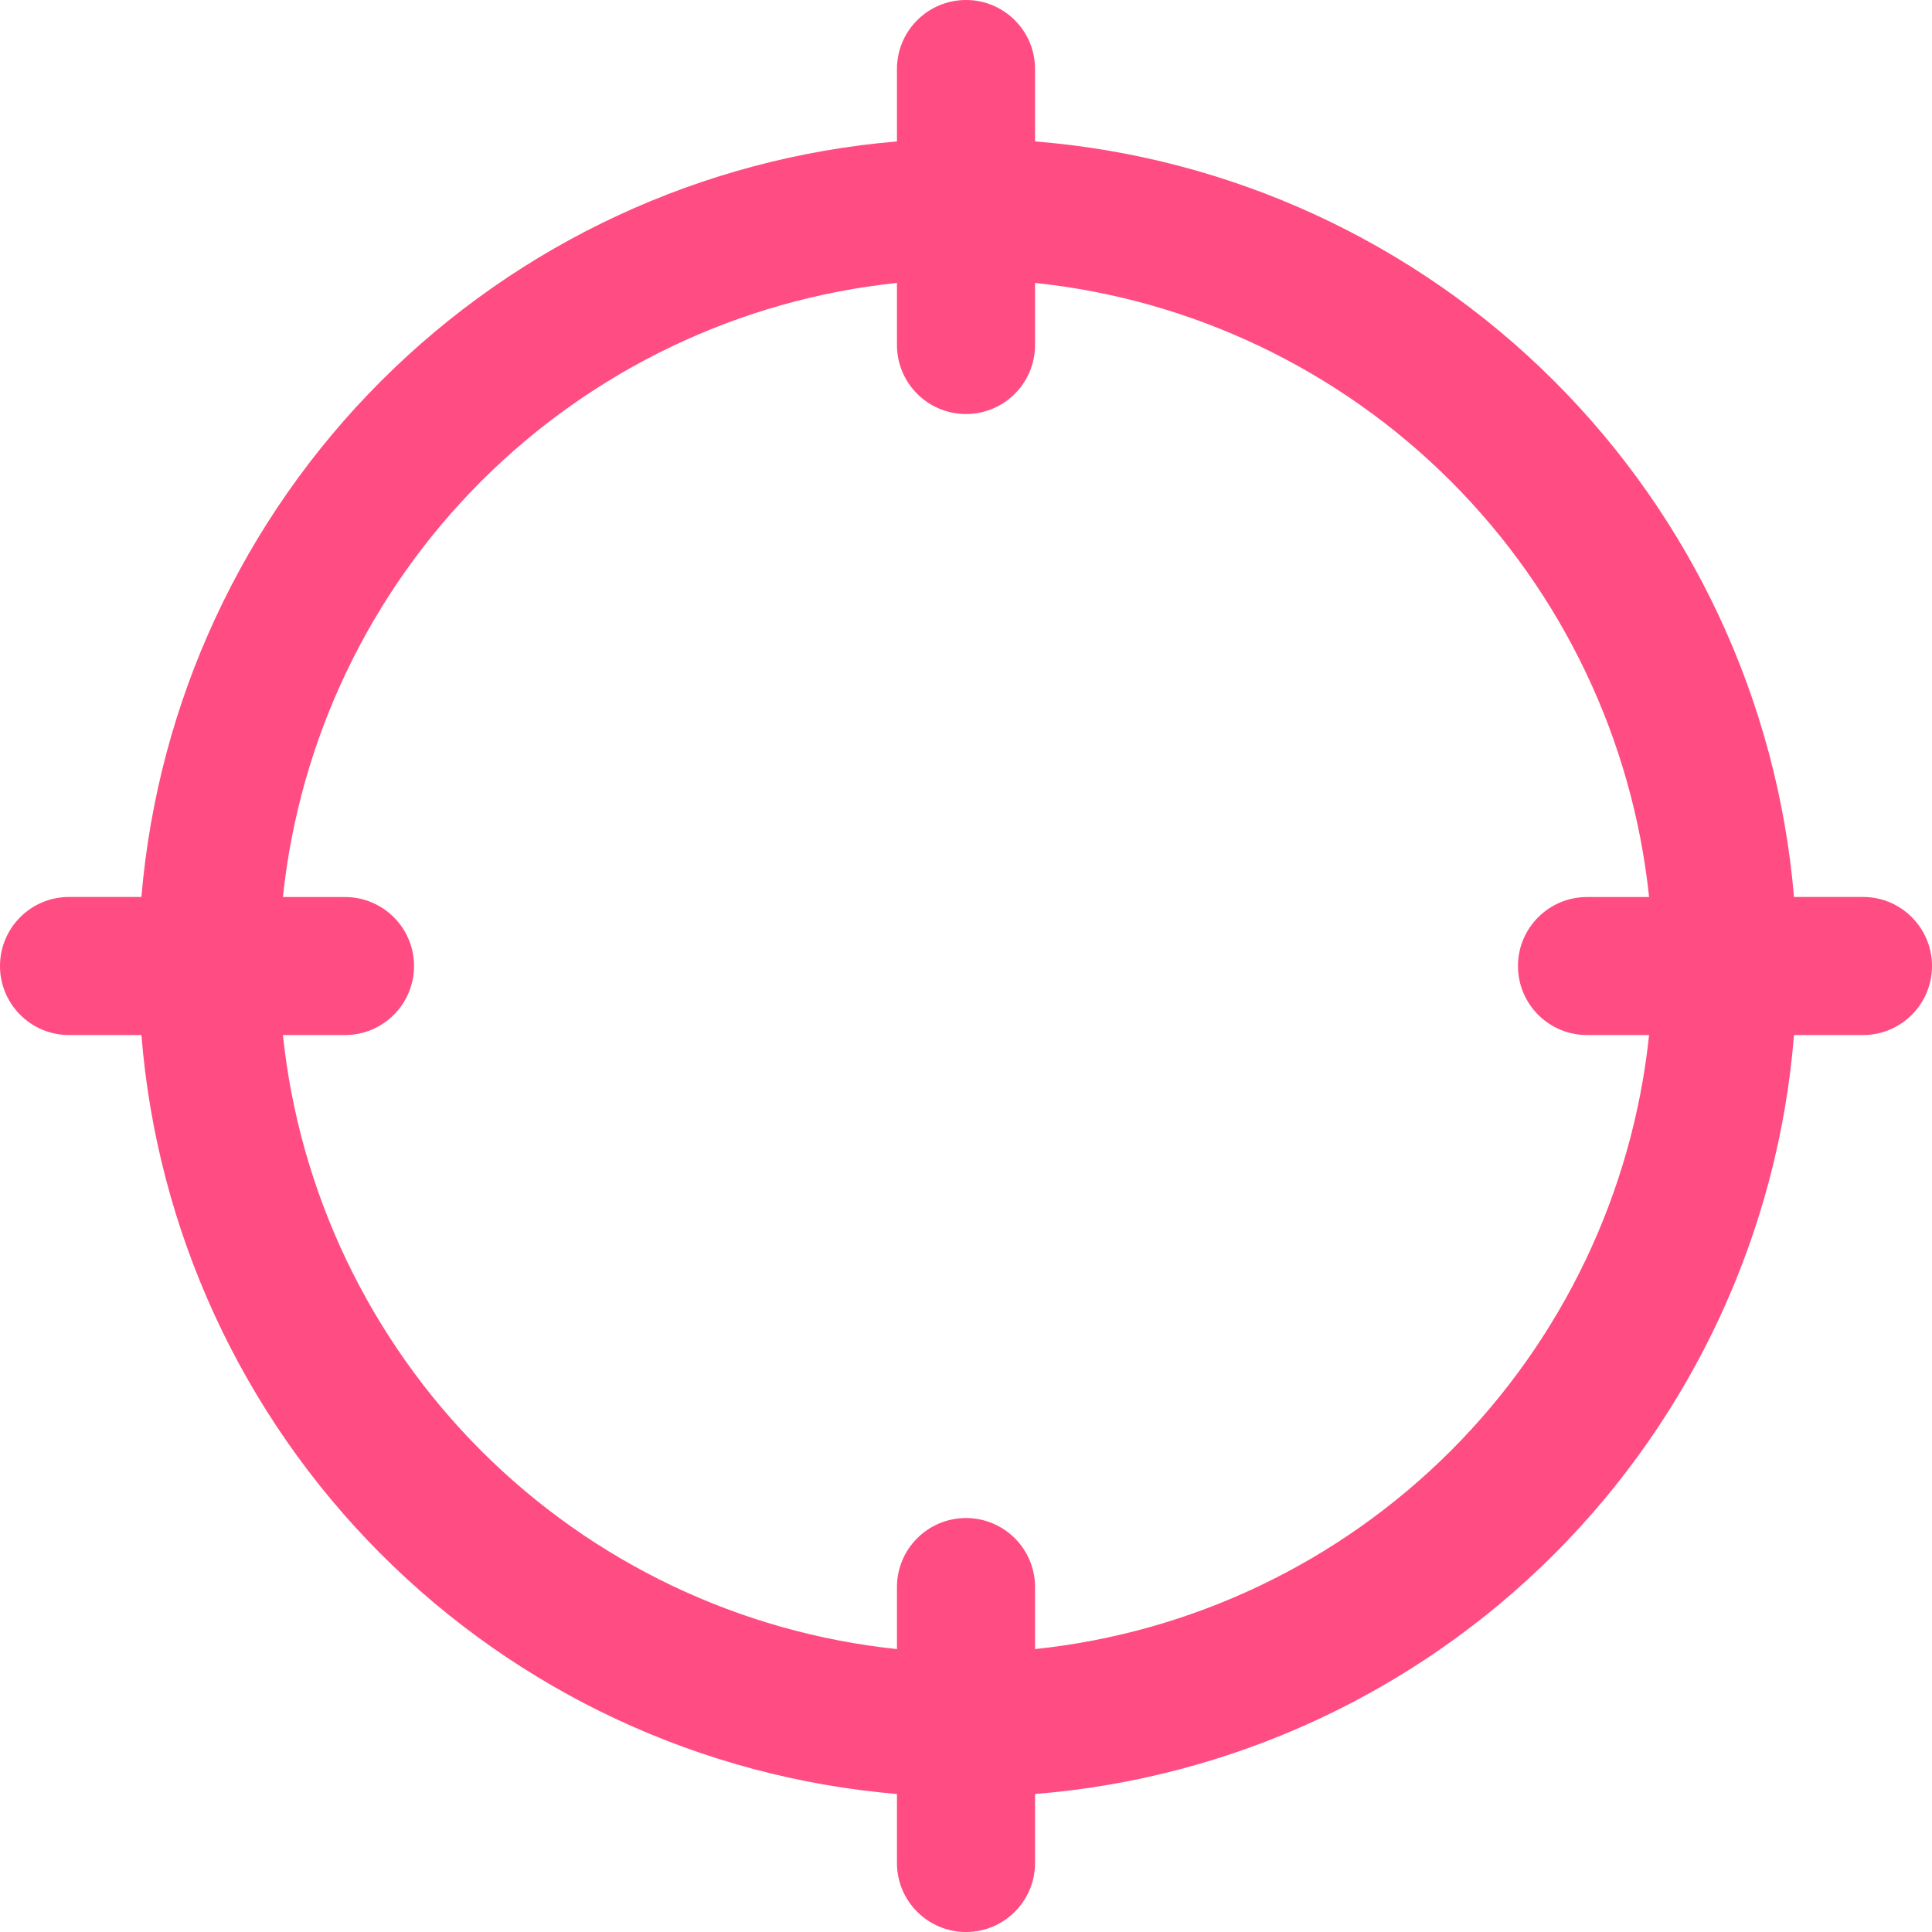 <svg width="30" height="30" viewBox="0 0 30 30" fill="none" xmlns="http://www.w3.org/2000/svg">
<path d="M28.929 13.928H27.857C27.6 10.894 26.275 8.049 24.117 5.901C21.958 3.752 19.107 2.439 16.072 2.196V1.071C16.072 0.48 15.592 0 15 0C14.408 0 13.928 0.48 13.928 1.071V2.196C10.902 2.451 8.064 3.769 5.917 5.917C3.769 8.064 2.451 10.902 2.196 13.928H1.071C0.48 13.928 0 14.408 0 15C0 15.592 0.48 16.072 1.071 16.072H2.196C2.439 19.107 3.752 21.958 5.901 24.117C8.049 26.275 10.894 27.601 13.928 27.857V28.929C13.928 29.52 14.408 30 15 30C15.592 30 16.072 29.52 16.072 28.929V27.857C19.116 27.613 21.973 26.292 24.133 24.133C26.292 21.973 27.613 19.115 27.857 16.072H28.929C29.52 16.072 30 15.592 30 15C30 14.408 29.52 13.928 28.929 13.928ZM16.072 25.607V24.643C16.072 24.052 15.592 23.572 15 23.572C14.408 23.572 13.928 24.052 13.928 24.643V25.607C11.487 25.351 9.208 24.264 7.472 22.528C5.737 20.792 4.649 18.513 4.393 16.072H5.357C5.949 16.072 6.429 15.592 6.429 15C6.429 14.409 5.949 13.929 5.357 13.929H4.393C4.649 11.487 5.737 9.208 7.472 7.472C9.208 5.737 11.487 4.649 13.928 4.393V5.357C13.928 5.949 14.408 6.429 15 6.429C15.592 6.429 16.072 5.949 16.072 5.357V4.393C18.513 4.649 20.792 5.737 22.528 7.472C24.263 9.208 25.351 11.487 25.607 13.929H24.643C24.051 13.929 23.571 14.409 23.571 15C23.571 15.592 24.051 16.072 24.643 16.072H25.607C25.351 18.513 24.263 20.792 22.528 22.528C20.792 24.264 18.513 25.351 16.072 25.607Z" fill="#FF4C82"/>
</svg>
